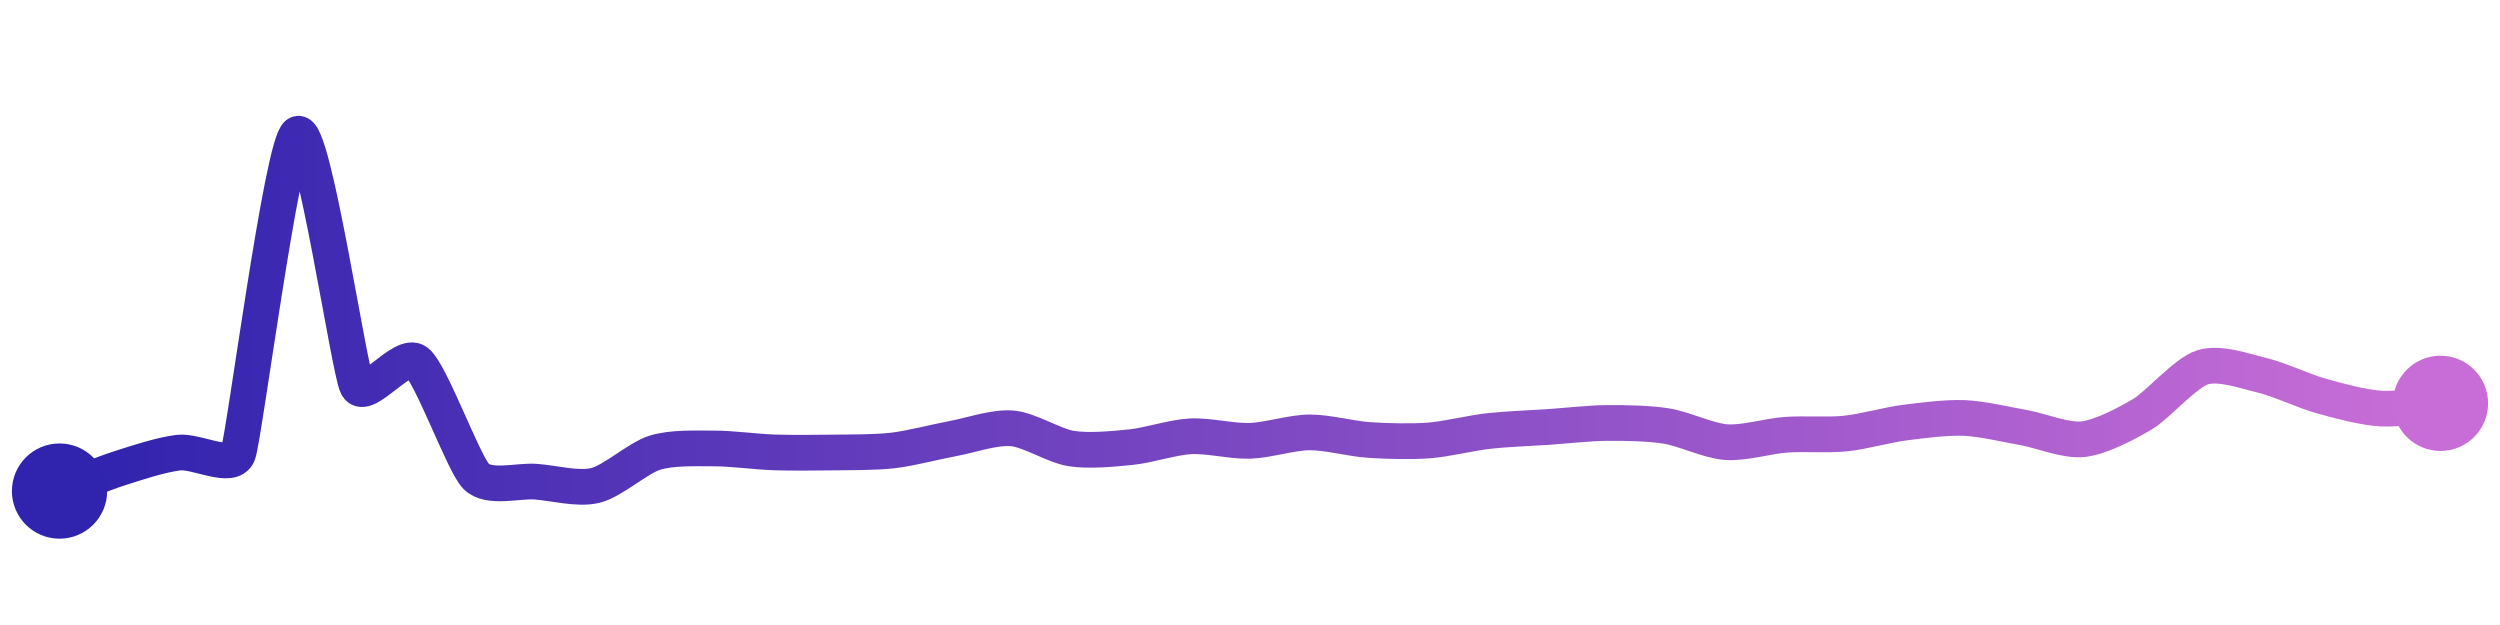 <svg width="200" height="50" viewBox="0 0 210 50" xmlns="http://www.w3.org/2000/svg">
    <defs>
        <linearGradient x1="0%" y1="0%" x2="100%" y2="0%" id="a">
            <stop stop-color="#3023AE" offset="0%"/>
            <stop stop-color="#C86DD7" offset="100%"/>
        </linearGradient>
    </defs>
    <path stroke="url(#a)"
          stroke-width="3"
          stroke-linejoin="round"
          stroke-linecap="round"
          d="M5 40 C 6.4 39.47, 8.57 38.56, 10 38.1 S 13.51 36.95, 15 36.77 S 19.48 38.27, 20 36.86 S 23.7 10.74, 25 10 S 29.31 29.85, 30 31.18 S 33.81 28.23, 35 29.14 S 38.94 37.71, 40 38.77 S 43.5 39.1, 45 39.21 S 48.54 39.88, 50 39.53 S 53.57 37.23, 55 36.78 S 58.5 36.42, 60 36.42 S 63.5 36.7, 65 36.75 S 68.5 36.78, 70 36.76 S 73.51 36.76, 75 36.59 S 78.53 35.87, 80 35.6 S 83.51 34.61, 85 34.73 S 88.52 36.2, 90 36.43 S 93.51 36.46, 95 36.31 S 98.5 35.48, 100 35.4 S 103.5 35.83, 105 35.78 S 108.5 35.08, 110 35.07 S 113.5 35.61, 115 35.71 S 118.5 35.86, 120 35.75 S 123.51 35.13, 125 34.96 S 128.5 34.72, 130 34.62 S 133.5 34.29, 135 34.28 S 138.52 34.3, 140 34.54 S 143.5 35.78, 145 35.89 S 148.5 35.38, 150 35.27 S 153.51 35.32, 155 35.17 S 158.51 34.44, 160 34.25 S 163.5 33.8, 165 33.86 S 168.52 34.41, 170 34.67 S 173.51 35.81, 175 35.64 S 178.72 34.29, 180 33.52 S 183.57 30.07, 185 29.61 S 188.54 29.92, 190 30.27 S 193.56 31.62, 195 32.02 S 198.5 32.98, 200 33.07 S 203.51 32.76, 205 32.63"
          fill="none"/>
    <circle r="4" cx="5" cy="40" fill="#3023AE"/>
    <circle r="4" cx="205" cy="32.63" fill="#C86DD7"/>      
</svg>